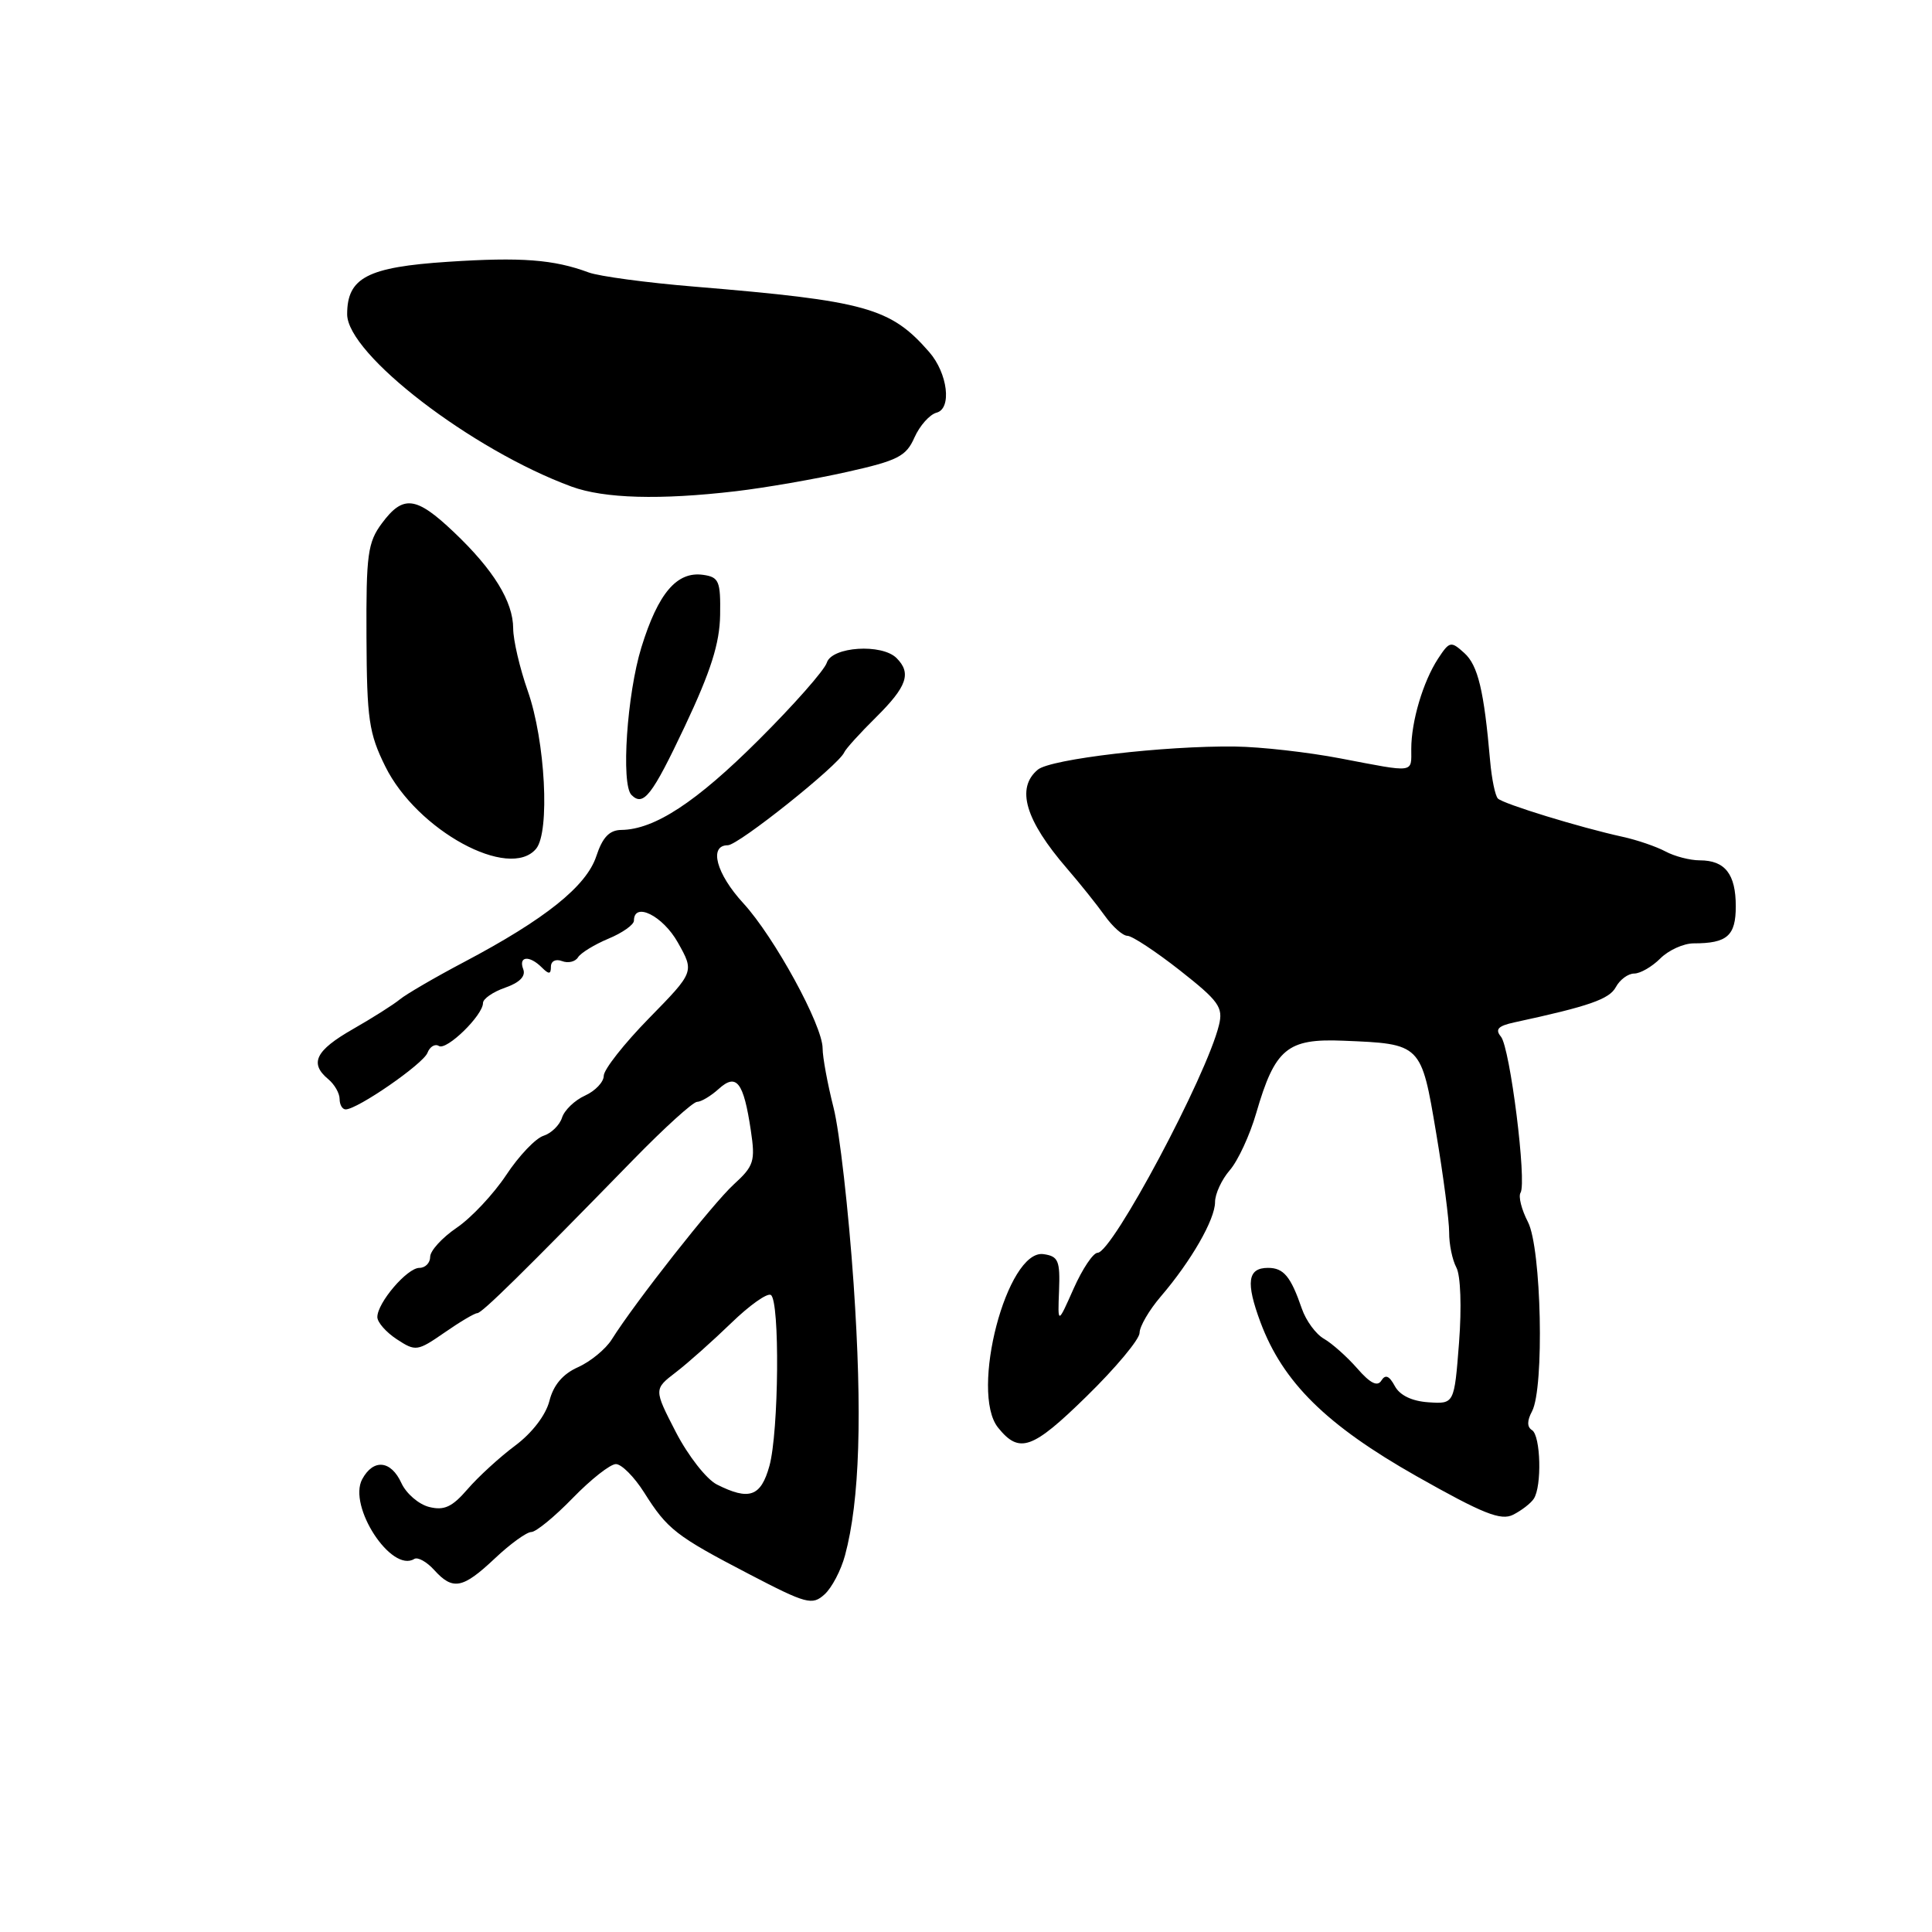 <?xml version="1.0" encoding="UTF-8" standalone="no"?>
<!DOCTYPE svg PUBLIC "-//W3C//DTD SVG 1.1//EN" "http://www.w3.org/Graphics/SVG/1.1/DTD/svg11.dtd" >
<svg xmlns="http://www.w3.org/2000/svg" xmlns:xlink="http://www.w3.org/1999/xlink" version="1.1" viewBox="0 0 256 256">
 <g >
 <path fill="currentColor"
d=" M 111.97 206.09 C 113.92 198.86 114.28 187.36 113.11 170.13 C 112.44 160.43 111.25 149.92 110.45 146.77 C 109.65 143.61 109.00 140.08 109.00 138.91 C 109.00 135.86 102.60 124.16 98.50 119.69 C 94.90 115.78 93.89 112.00 96.44 112.00 C 97.84 112.00 111.13 101.39 111.86 99.70 C 112.05 99.24 113.96 97.13 116.11 95.01 C 120.18 90.97 120.80 89.20 118.80 87.20 C 116.85 85.25 110.24 85.68 109.56 87.80 C 109.25 88.80 105.18 93.41 100.52 98.05 C 92.26 106.29 86.73 109.92 82.33 109.97 C 80.75 109.99 79.84 110.94 79.01 113.46 C 77.70 117.43 72.22 121.81 61.50 127.47 C 57.65 129.50 53.83 131.73 53.00 132.41 C 52.17 133.10 49.36 134.88 46.75 136.37 C 41.80 139.20 40.97 140.90 43.50 143.00 C 44.32 143.68 45.00 144.86 45.00 145.62 C 45.00 146.38 45.36 147.00 45.80 147.00 C 47.37 147.00 56.07 140.98 56.64 139.51 C 56.95 138.69 57.64 138.27 58.16 138.60 C 59.18 139.23 64.00 134.53 64.00 132.90 C 64.00 132.35 65.32 131.43 66.94 130.87 C 68.86 130.20 69.69 129.35 69.33 128.42 C 68.67 126.69 70.15 126.55 71.80 128.20 C 72.73 129.13 73.00 129.11 73.00 128.09 C 73.00 127.35 73.64 127.03 74.47 127.35 C 75.28 127.66 76.23 127.44 76.59 126.85 C 76.95 126.27 78.76 125.16 80.62 124.38 C 82.48 123.61 84.00 122.53 84.00 121.99 C 84.00 119.44 87.83 121.34 89.82 124.89 C 92.01 128.78 92.01 128.78 86.00 134.92 C 82.70 138.29 80.00 141.72 80.00 142.55 C 80.00 143.37 78.88 144.55 77.52 145.17 C 76.15 145.79 74.78 147.11 74.47 148.10 C 74.15 149.09 73.05 150.17 72.01 150.50 C 70.97 150.83 68.75 153.16 67.08 155.69 C 65.40 158.22 62.45 161.37 60.52 162.68 C 58.58 164.00 57.00 165.73 57.00 166.54 C 57.00 167.34 56.36 168.00 55.57 168.00 C 53.95 168.00 50.00 172.62 50.00 174.52 C 50.00 175.21 51.16 176.53 52.58 177.46 C 55.07 179.09 55.30 179.06 58.89 176.58 C 60.93 175.16 62.89 174.00 63.24 174.00 C 63.86 174.00 69.35 168.60 83.95 153.63 C 88.04 149.44 91.83 146.00 92.37 146.00 C 92.90 146.00 94.19 145.23 95.23 144.29 C 97.59 142.15 98.53 143.36 99.49 149.80 C 100.10 153.87 99.90 154.50 97.23 156.94 C 94.45 159.48 84.16 172.55 81.05 177.50 C 80.25 178.77 78.24 180.42 76.59 181.16 C 74.57 182.06 73.33 183.53 72.80 185.63 C 72.32 187.51 70.51 189.88 68.25 191.56 C 66.19 193.10 63.35 195.70 61.94 197.34 C 59.91 199.69 58.85 200.18 56.86 199.68 C 55.48 199.33 53.83 197.91 53.19 196.52 C 51.81 193.49 49.47 193.26 47.99 196.01 C 46.08 199.59 51.86 208.44 54.89 206.57 C 55.35 206.28 56.54 206.94 57.52 208.02 C 60.01 210.77 61.30 210.52 65.57 206.50 C 67.61 204.57 69.79 203.00 70.40 203.00 C 71.02 203.00 73.49 200.97 75.89 198.50 C 78.29 196.03 80.86 194.00 81.61 194.00 C 82.36 194.00 84.04 195.69 85.35 197.76 C 88.44 202.66 89.54 203.52 99.30 208.60 C 106.86 212.54 107.63 212.74 109.25 211.27 C 110.22 210.40 111.44 208.07 111.97 206.09 Z  M 203.23 198.60 C 204.33 196.96 204.15 190.21 203.00 189.50 C 202.33 189.08 202.33 188.26 203.00 187.01 C 204.65 183.92 204.25 165.38 202.46 161.92 C 201.61 160.28 201.17 158.53 201.48 158.04 C 202.33 156.66 200.09 138.81 198.88 137.36 C 198.08 136.39 198.50 135.94 200.66 135.47 C 210.57 133.33 213.25 132.40 214.11 130.79 C 214.64 129.81 215.73 129.00 216.54 129.00 C 217.34 129.00 218.90 128.10 220.00 127.00 C 221.10 125.90 223.09 125.00 224.42 125.00 C 228.86 125.00 230.00 124.00 230.00 120.09 C 230.00 115.82 228.58 114.00 225.23 114.00 C 223.93 114.00 221.89 113.47 220.68 112.82 C 219.48 112.18 216.93 111.30 215.00 110.88 C 209.34 109.64 199.19 106.52 198.48 105.81 C 198.12 105.45 197.66 103.21 197.45 100.83 C 196.64 91.50 195.84 88.16 194.03 86.53 C 192.25 84.92 192.07 84.96 190.54 87.29 C 188.56 90.33 187.00 95.58 187.00 99.24 C 187.00 102.48 187.59 102.40 177.65 100.50 C 173.33 99.67 167.03 98.96 163.65 98.92 C 154.30 98.80 139.23 100.57 137.52 101.98 C 134.59 104.42 135.85 108.68 141.39 115.09 C 143.10 117.07 145.35 119.88 146.39 121.34 C 147.43 122.80 148.78 124.00 149.39 124.00 C 150.00 124.00 153.13 126.06 156.34 128.58 C 161.51 132.65 162.10 133.47 161.52 135.83 C 159.88 142.58 147.39 165.99 145.44 166.00 C 144.85 166.00 143.42 168.14 142.26 170.75 C 140.15 175.50 140.15 175.50 140.33 171.00 C 140.48 167.04 140.23 166.46 138.27 166.18 C 133.44 165.50 128.47 184.47 132.25 189.17 C 135.07 192.67 136.78 192.07 143.97 185.03 C 147.84 181.25 151.00 177.46 151.00 176.61 C 151.00 175.76 152.27 173.59 153.82 171.78 C 157.83 167.10 161.00 161.59 161.00 159.28 C 161.00 158.20 161.88 156.29 162.96 155.05 C 164.04 153.80 165.61 150.41 166.45 147.51 C 168.94 138.94 170.56 137.59 177.99 137.90 C 188.34 138.32 188.31 138.29 190.30 150.14 C 191.26 155.84 192.03 161.77 192.02 163.32 C 192.01 164.86 192.44 166.95 192.98 167.96 C 193.54 169.01 193.69 173.22 193.33 177.91 C 192.70 186.04 192.70 186.04 189.27 185.81 C 187.08 185.66 185.48 184.89 184.82 183.66 C 184.08 182.29 183.57 182.08 183.04 182.93 C 182.52 183.78 181.55 183.29 179.84 181.32 C 178.48 179.77 176.50 178.01 175.44 177.40 C 174.37 176.80 173.05 175.00 172.50 173.40 C 171.03 169.13 170.09 168.00 168.02 168.00 C 165.31 168.00 165.05 169.91 167.02 175.21 C 169.99 183.16 175.74 188.83 187.71 195.61 C 196.52 200.59 198.87 201.53 200.50 200.71 C 201.60 200.15 202.83 199.21 203.23 198.60 Z  M 71.04 112.46 C 72.89 110.22 72.26 98.17 69.93 91.55 C 68.87 88.53 68.00 84.80 68.00 83.27 C 67.99 79.71 65.39 75.48 60.11 70.48 C 55.12 65.75 53.42 65.55 50.61 69.33 C 48.72 71.87 48.51 73.47 48.56 84.40 C 48.61 95.30 48.88 97.17 51.06 101.57 C 55.25 110.04 67.50 116.71 71.04 112.46 Z  M 90.74 96.25 C 94.19 88.94 95.36 85.25 95.42 81.50 C 95.49 77.00 95.27 76.47 93.17 76.17 C 89.69 75.68 87.21 78.59 84.99 85.77 C 83.08 91.94 82.27 103.94 83.67 105.33 C 85.25 106.92 86.39 105.45 90.74 96.25 Z  M 97.50 65.09 C 101.35 64.64 107.97 63.49 112.21 62.54 C 118.97 61.03 120.07 60.47 121.17 57.97 C 121.87 56.40 123.19 54.92 124.10 54.68 C 126.15 54.15 125.58 49.46 123.12 46.64 C 118.00 40.77 114.78 39.87 92.00 37.98 C 85.67 37.46 79.38 36.61 78.00 36.10 C 73.37 34.38 69.06 34.05 59.35 34.69 C 48.69 35.39 46.00 36.79 46.00 41.64 C 46.00 46.93 62.53 59.63 75.74 64.48 C 80.06 66.06 87.45 66.27 97.50 65.09 Z  M 95.00 196.71 C 93.62 196.02 91.18 192.90 89.56 189.77 C 86.63 184.08 86.63 184.08 89.56 181.83 C 91.18 180.59 94.47 177.65 96.89 175.31 C 99.30 172.97 101.66 171.29 102.14 171.59 C 103.35 172.33 103.20 189.73 101.95 194.25 C 100.82 198.32 99.27 198.86 95.00 196.71 Z "/>
</g>
</svg>